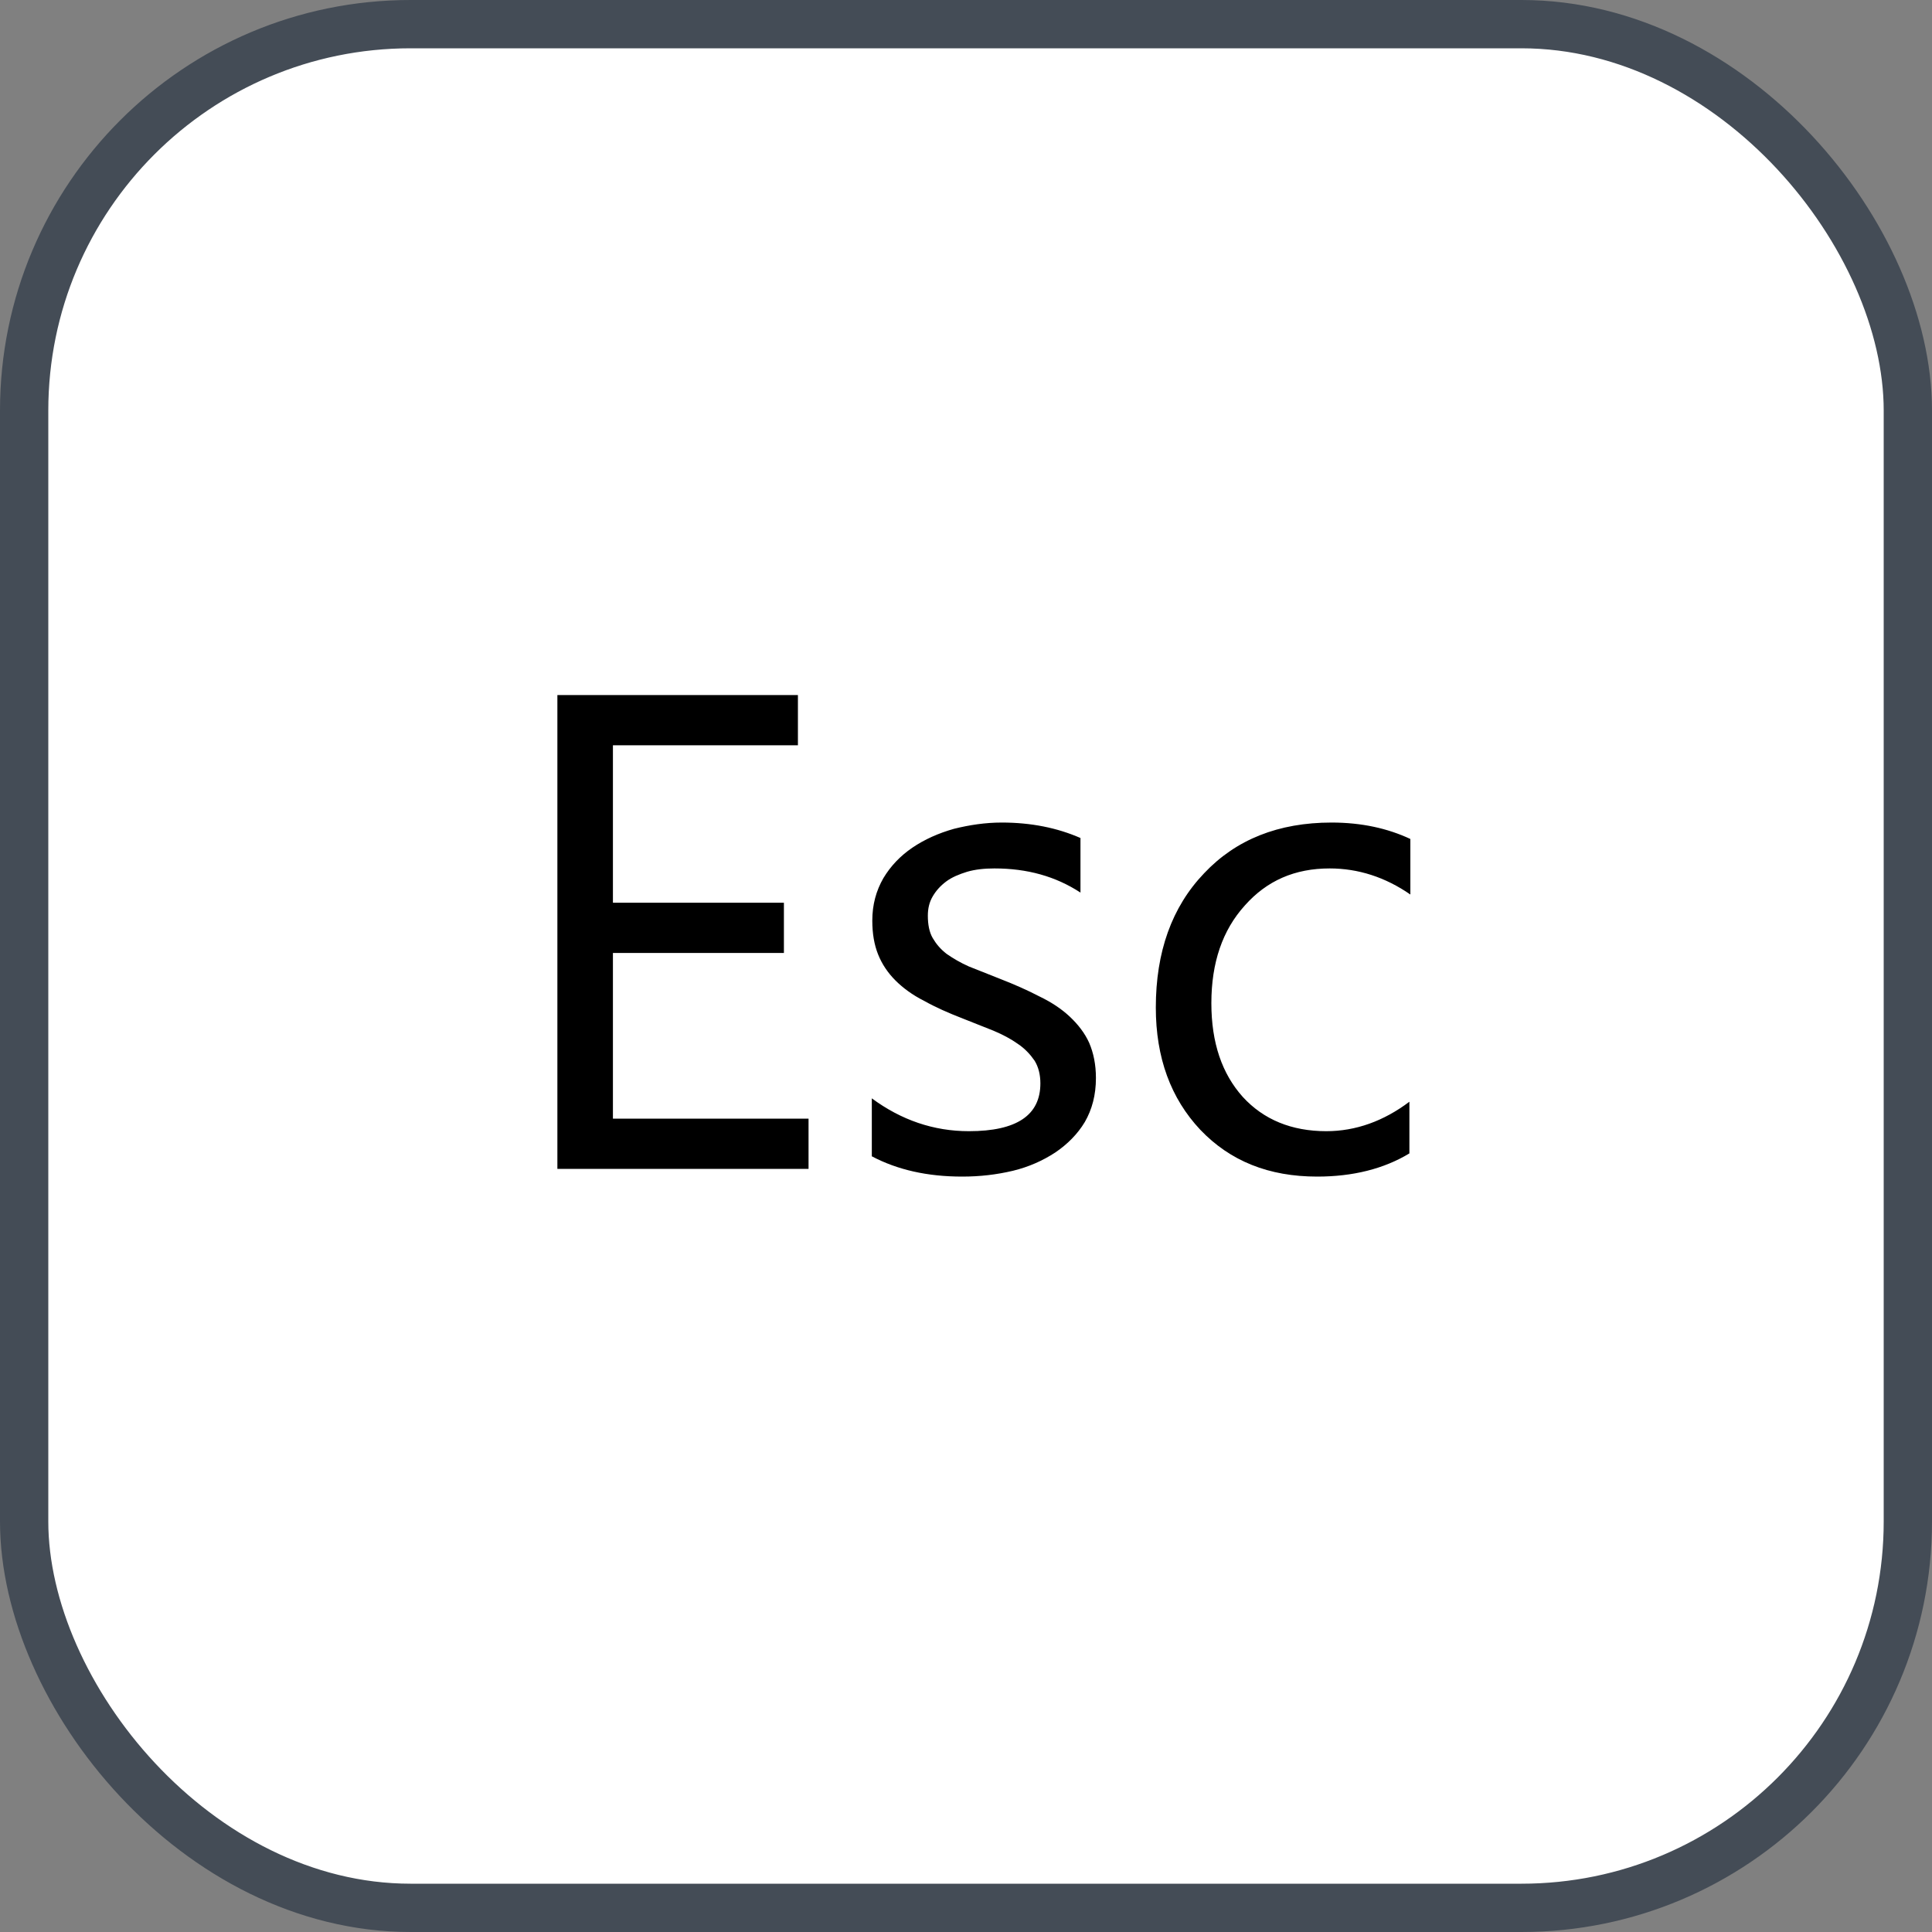 <svg xmlns="http://www.w3.org/2000/svg" version="1.1" xmlns:xlink="http://www.w3.org/1999/xlink" xmlns:svgjs="http://svgjs.com/svgjs" width="40" height="40"><rect width="100%" height="100%" fill="#808080" stroke="none"/><svg id="SvgjsSvg1002" style="overflow: hidden; top: -100%; left: -100%; position: absolute; opacity: 0;" width="2" height="0" focusable="false"><polyline id="SvgjsPolyline1003" points="0,0"></polyline><path id="SvgjsPath1004" d="M0 0 "></path></svg><defs id="SvgjsDefs3072"></defs><rect id="SvgjsRect3073" width="39" height="39" x="0.5" y="0.5" rx="8" ry="8" fill="#ffffff" stroke-opacity="1" stroke="#444c56" stroke-width="1"></rect><path id="SvgjsPath3074" d="M16.74 24.20L16.74 23.16L12.69 23.16L12.69 19.73L16.23 19.73L16.23 18.69L12.69 18.69L12.69 15.43L16.52 15.43L16.52 14.39L11.54 14.39L11.54 24.20ZM18.05 23.94C18.58 24.22 19.20 24.36 19.92 24.36C20.29 24.36 20.63 24.32 20.97 24.24C21.30 24.16 21.59 24.03 21.85 23.86C22.10 23.69 22.31 23.48 22.46 23.23C22.61 22.97 22.69 22.67 22.69 22.32C22.69 22.04 22.64 21.80 22.55 21.59C22.46 21.39 22.32 21.21 22.15 21.05C21.98 20.89 21.77 20.75 21.52 20.63C21.27 20.50 21.00 20.38 20.69 20.26L20.06 20.01C19.88 19.93 19.73 19.84 19.60 19.75C19.47 19.65 19.38 19.54 19.31 19.42C19.24 19.30 19.21 19.14 19.21 18.96C19.21 18.81 19.24 18.68 19.31 18.56C19.38 18.44 19.47 18.34 19.59 18.25C19.71 18.16 19.86 18.10 20.02 18.05C20.19 18.00 20.38 17.98 20.59 17.98C21.26 17.98 21.85 18.14 22.37 18.48L22.37 17.35C21.89 17.14 21.35 17.03 20.74 17.03C20.40 17.03 20.07 17.08 19.75 17.16C19.43 17.25 19.14 17.38 18.89 17.55C18.64 17.72 18.44 17.93 18.29 18.18C18.14 18.44 18.06 18.73 18.06 19.06C18.06 19.33 18.10 19.56 18.18 19.76C18.26 19.96 18.38 20.14 18.54 20.30C18.69 20.45 18.89 20.60 19.13 20.72C19.36 20.85 19.63 20.97 19.94 21.09L20.57 21.34C20.76 21.42 20.93 21.51 21.07 21.61C21.22 21.71 21.33 21.83 21.42 21.96C21.50 22.09 21.54 22.25 21.54 22.43C21.54 23.09 21.05 23.42 20.06 23.42C19.33 23.42 18.66 23.19 18.05 22.74ZM29.18 23.88L29.18 22.81C28.65 23.21 28.07 23.42 27.46 23.42C26.74 23.42 26.16 23.18 25.73 22.71C25.30 22.23 25.08 21.59 25.08 20.77C25.08 19.93 25.31 19.26 25.77 18.75C26.23 18.23 26.81 17.98 27.53 17.98C28.12 17.98 28.68 18.16 29.20 18.52L29.20 17.37C28.73 17.15 28.19 17.03 27.57 17.03C26.47 17.03 25.59 17.38 24.93 18.08C24.26 18.78 23.93 19.71 23.93 20.86C23.93 21.90 24.24 22.74 24.85 23.39C25.47 24.04 26.27 24.36 27.27 24.36C28.01 24.36 28.65 24.20 29.18 23.88Z" fill="#000000"></path></svg>